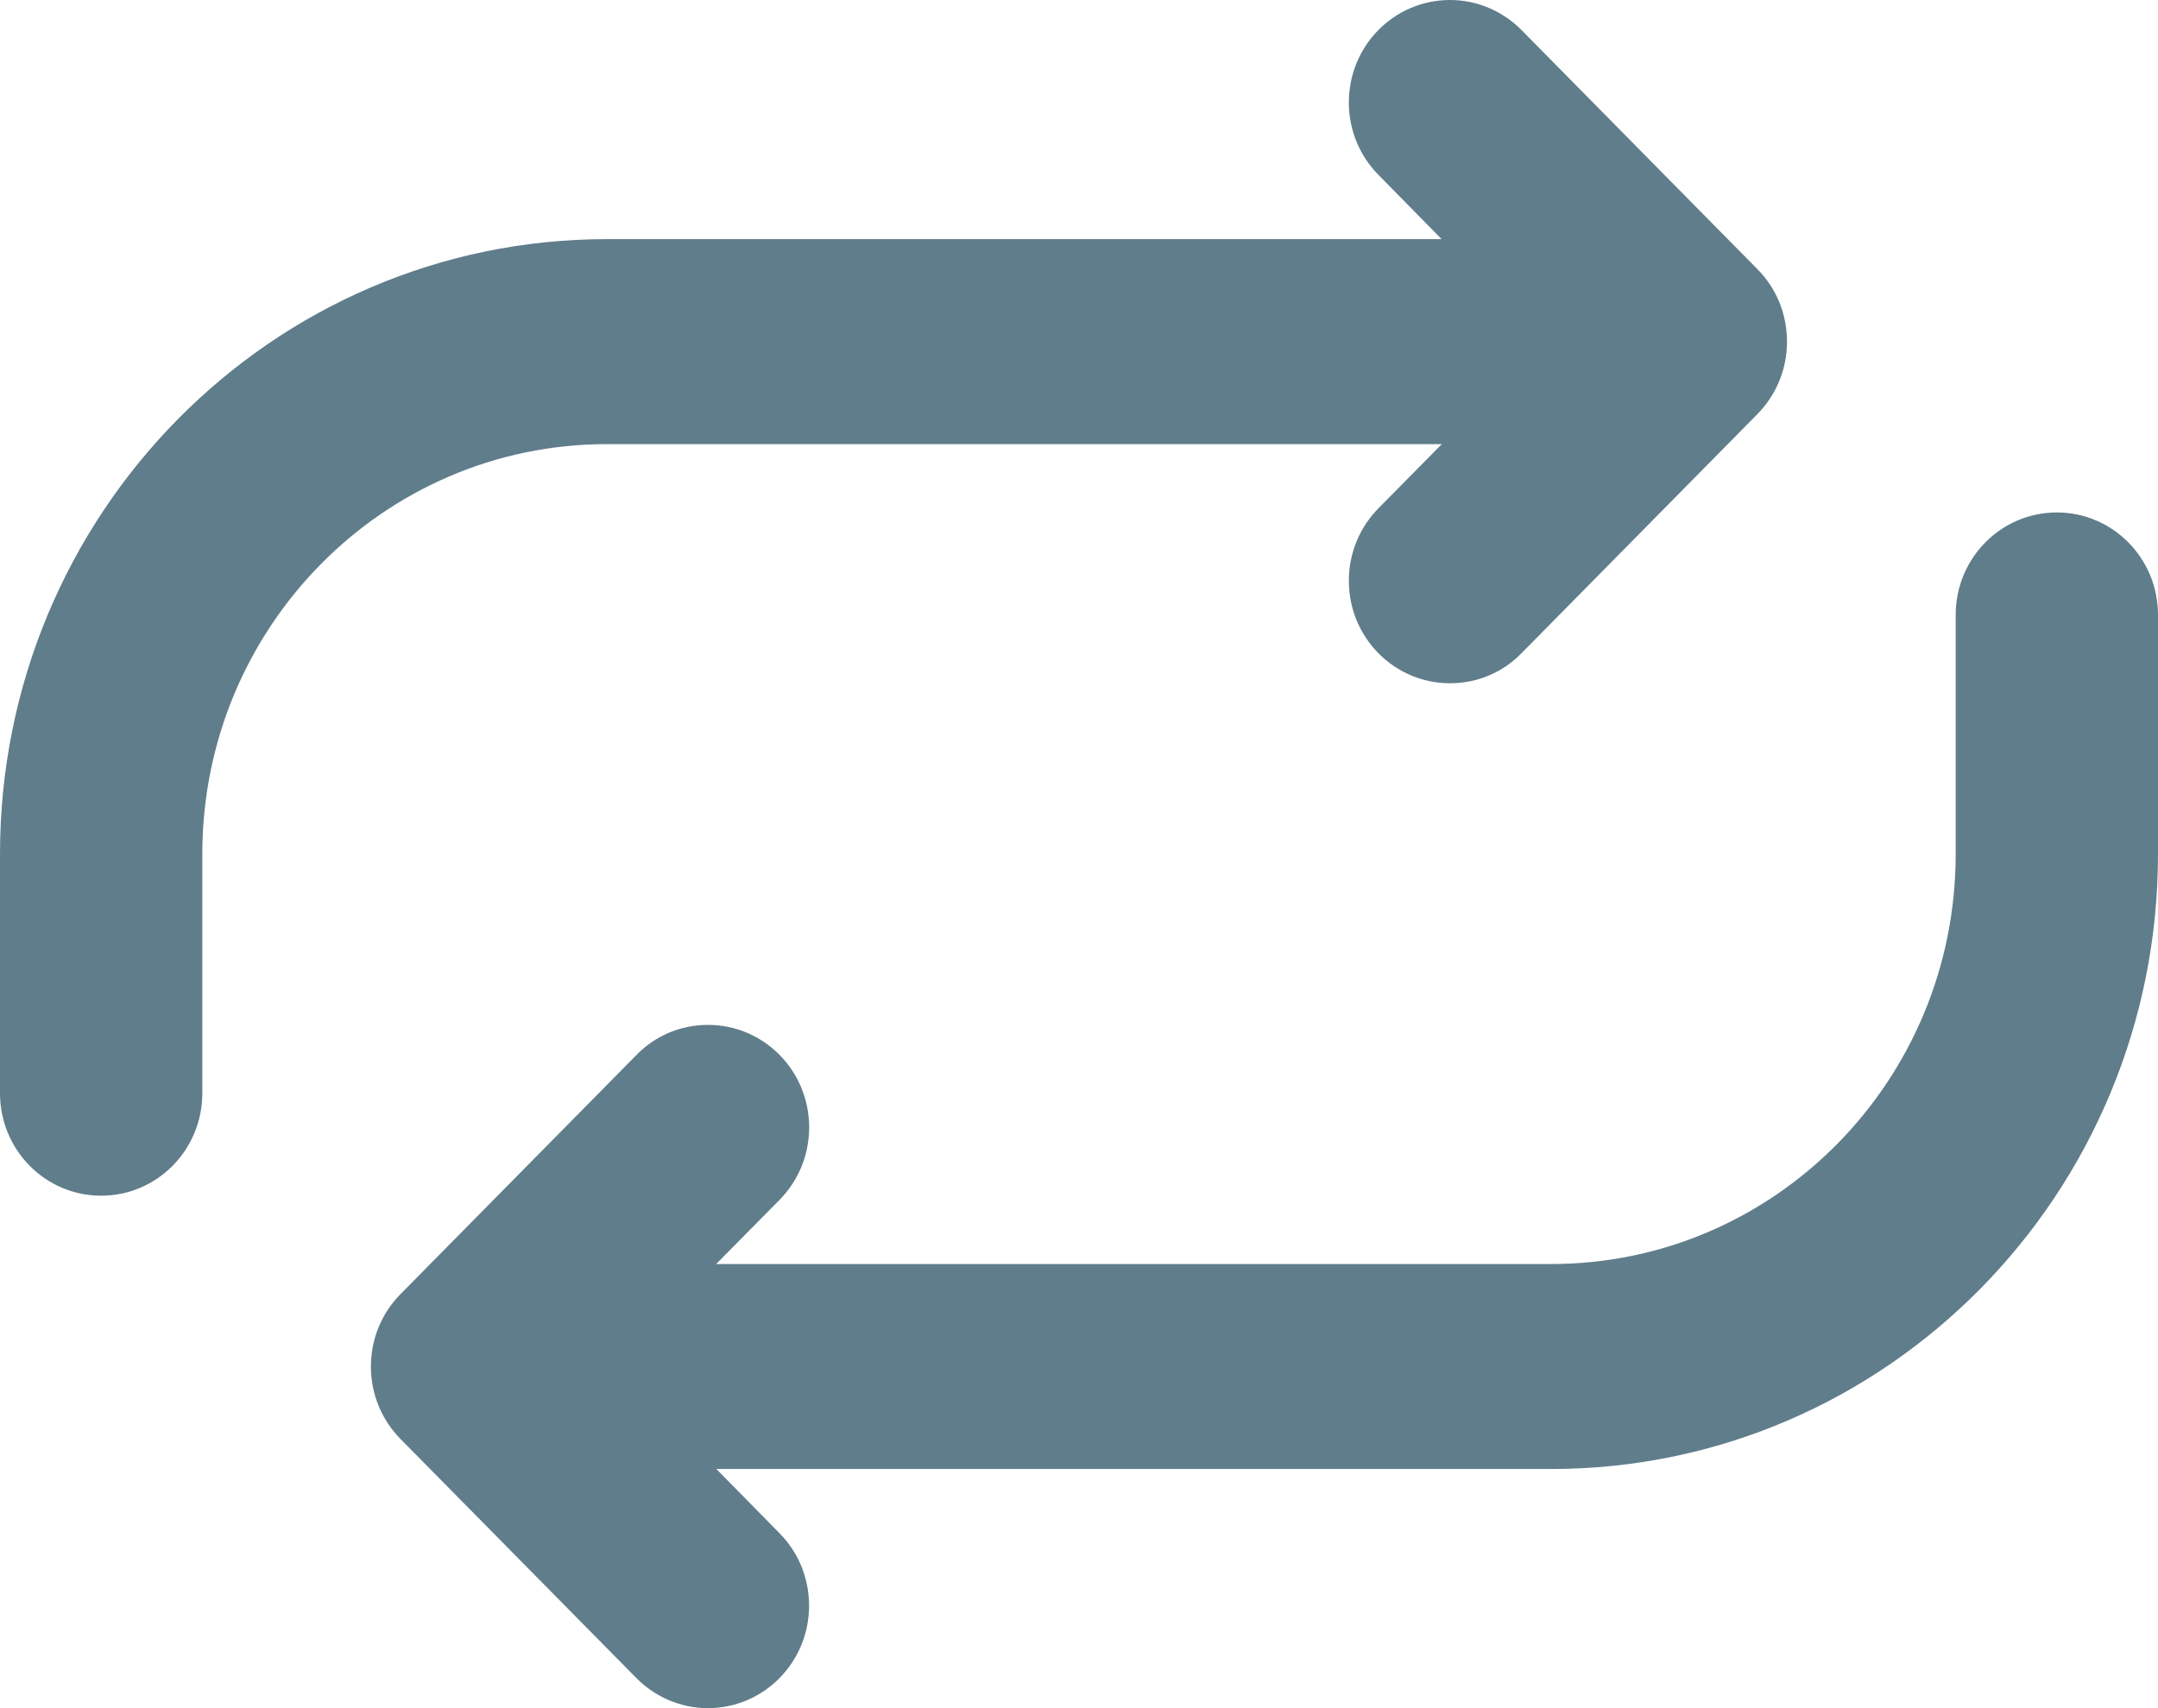 <?xml version="1.0" encoding="UTF-8" standalone="no"?>
<svg
   xmlns:dc="http://purl.org/dc/elements/1.1/"
   xmlns:cc="http://creativecommons.org/ns#"
   xmlns:rdf="http://www.w3.org/1999/02/22-rdf-syntax-ns#"
   xmlns:svg="http://www.w3.org/2000/svg"
   xmlns="http://www.w3.org/2000/svg"
   xmlns:sodipodi="http://sodipodi.sourceforge.net/DTD/sodipodi-0.dtd"
   xmlns:inkscape="http://www.inkscape.org/namespaces/inkscape"
   width="12"
   height="9.5"
   viewBox="0 0 12 9.5"
   version="1.1"
   id="svg14"
   sodipodi:docname="repeat-off_s.svg"
   inkscape:version="0.92.4 (5da689c313, 2019-01-14)">
  <sodipodi:namedview
     pagecolor="#ffffff"
     bordercolor="#666666"
     borderopacity="1"
     objecttolerance="10"
     gridtolerance="10"
     guidetolerance="10"
     inkscape:pageopacity="0"
     inkscape:pageshadow="2"
     inkscape:window-width="2866"
     inkscape:window-height="1326"
     id="namedview16"
     showgrid="false"
     inkscape:zoom="12.421053"
     inkscape:cx="12"
     inkscape:cy="9.5"
     inkscape:window-x="0"
     inkscape:window-y="0"
     inkscape:window-maximized="0"
     inkscape:current-layer="svg14" />
  <!-- Generator: Sketch 41.2 (35397) - http://www.bohemiancoding.com/sketch -->
  <title
     id="title2">Fill 39</title>
  <desc
     id="desc4">Created with Sketch.</desc>
  <defs
     id="defs6" />
  <g
     id="05.100.00-OpenSource-Amplitude"
     style="fill:none;fill-rule:evenodd;stroke:none;stroke-width:1"
     transform="scale(0.5)">
    <g
       id="HD_05.100.00-521Website_OpenSource-Amplitude"
       transform="translate(-427,-792)"
       style="fill:#607d8b">
      <g
         id="Lead-in">
        <g
           id="Player"
           transform="translate(368,359)">
          <g
             id="Controllers/Status/Info"
             transform="translate(0,357)">
            <path
               d="M 75.921,83.266 C 75.718,83.475 75.437,83.6 75.126,83.6 74.505,83.6 74.001,83.091 74.001,82.46 c 0,-0.315 0.126,-0.6 0.329,-0.806 L 75.035,80.94 H 65.75 c -2.485,0 -4.5,2.041 -4.5,4.56 v 2.66 c 0,0.631 -0.504,1.14 -1.125,1.14 C 59.504,89.3 59,88.791 59,88.16 V 85.5 c 0,-3.777 3.022,-6.84 6.75,-6.84 h 9.283 L 74.331,77.946 C 74.127,77.74 74.001,77.455 74.001,77.14 c 0,-0.631 0.503,-1.14 1.125,-1.14 0.31,0 0.592,0.129 0.795,0.334 l 2.624,2.66 c 0.204,0.205 0.329,0.49 0.329,0.806 0,0.315 -0.126,0.6 -0.329,0.806 z M 76.25,92.34 h -9.283 l 0.702,0.714 c 0.203,0.205 0.329,0.49 0.329,0.806 0,0.631 -0.504,1.14 -1.125,1.14 -0.31,0 -0.592,-0.129 -0.795,-0.334 l -2.624,-2.66 C 63.251,91.8 63.125,91.515 63.125,91.2 c 0,-0.315 0.126,-0.6 0.33,-0.806 l 2.624,-2.66 C 66.282,87.525 66.564,87.4 66.874,87.4 c 0.621,0 1.125,0.509 1.125,1.14 0,0.315 -0.126,0.6 -0.329,0.806 L 66.965,90.06 H 76.25 c 2.486,0 4.5,-2.041 4.5,-4.56 v -2.66 c 0,-0.631 0.504,-1.14 1.125,-1.14 0.621,0 1.125,0.509 1.125,1.14 v 2.66 c 0,3.777 -3.022,6.84 -6.75,6.84 z"
               id="Fill-39"
               inkscape:connector-curvature="0" />
          </g>
        </g>
      </g>
    </g>
  </g>
</svg>
